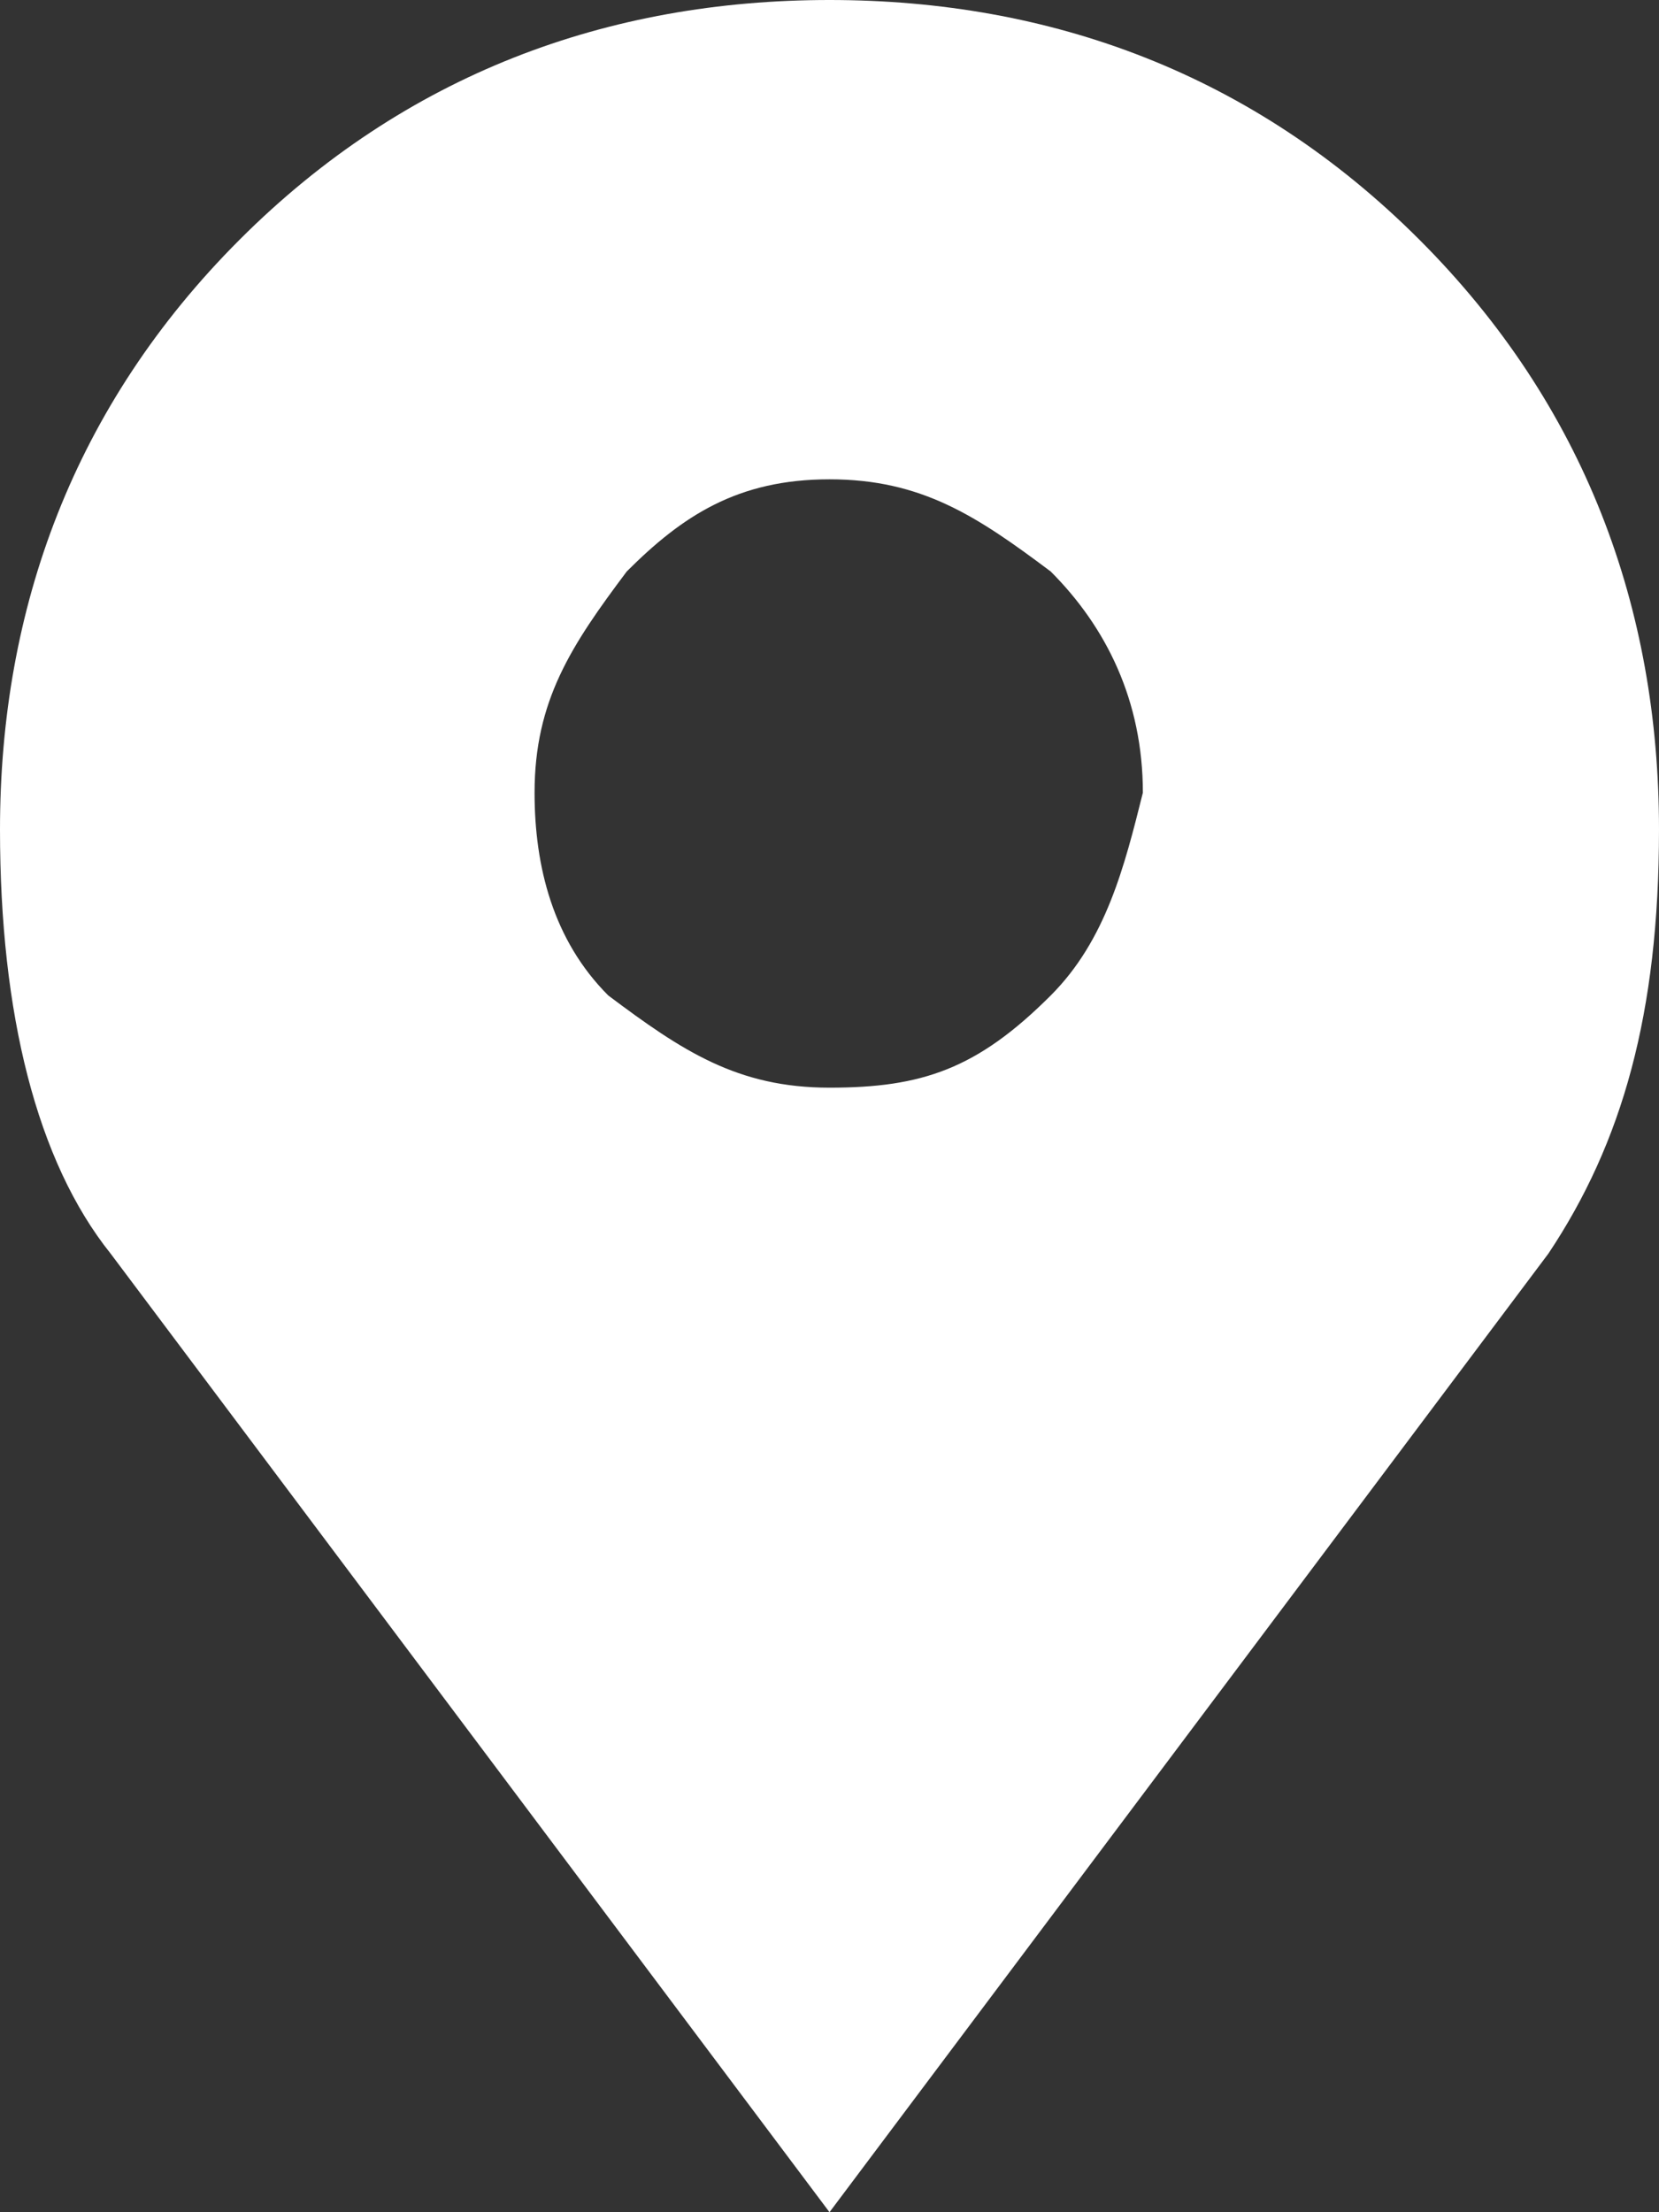 <svg version="1.1" id="location-icon-white" xmlns="http://www.w3.org/2000/svg" xmlns:xlink="http://www.w3.org/1999/xlink" x="9px"
	 y="12px" viewBox="1.5 0 9 12" enable-background="new 1.5 0 9 12" preserveAspectRatio="none" xml:space="preserve">
<rect x="1.5" y="0" width="9" height="12" fill="#333333" stroke="none"/>
<path fill="#FFFFFF" d="M9.2,1.3C8.3,0.4,7.2,0,6,0C4.8,0,3.7,0.4,2.8,1.3c-0.9,0.9-1.3,2-1.3,3.2c0,1,0.2,1.8,0.6,2.3L6,12l3.9-5.2
	c0.4-0.6,0.6-1.3,0.6-2.3C10.5,3.3,10.1,2.2,9.2,1.3z M7.2,5.4C6.8,5.8,6.5,5.9,6,5.9c-0.5,0-0.8-0.2-1.2-0.5
	C4.5,5.1,4.4,4.7,4.4,4.3c0-0.5,0.2-0.8,0.5-1.2C5.2,2.8,5.5,2.6,6,2.6c0.5,0,0.8,0.2,1.2,0.5c0.3,0.3,0.5,0.7,0.5,1.2
	C7.6,4.7,7.5,5.1,7.2,5.4z"/>
</svg>
